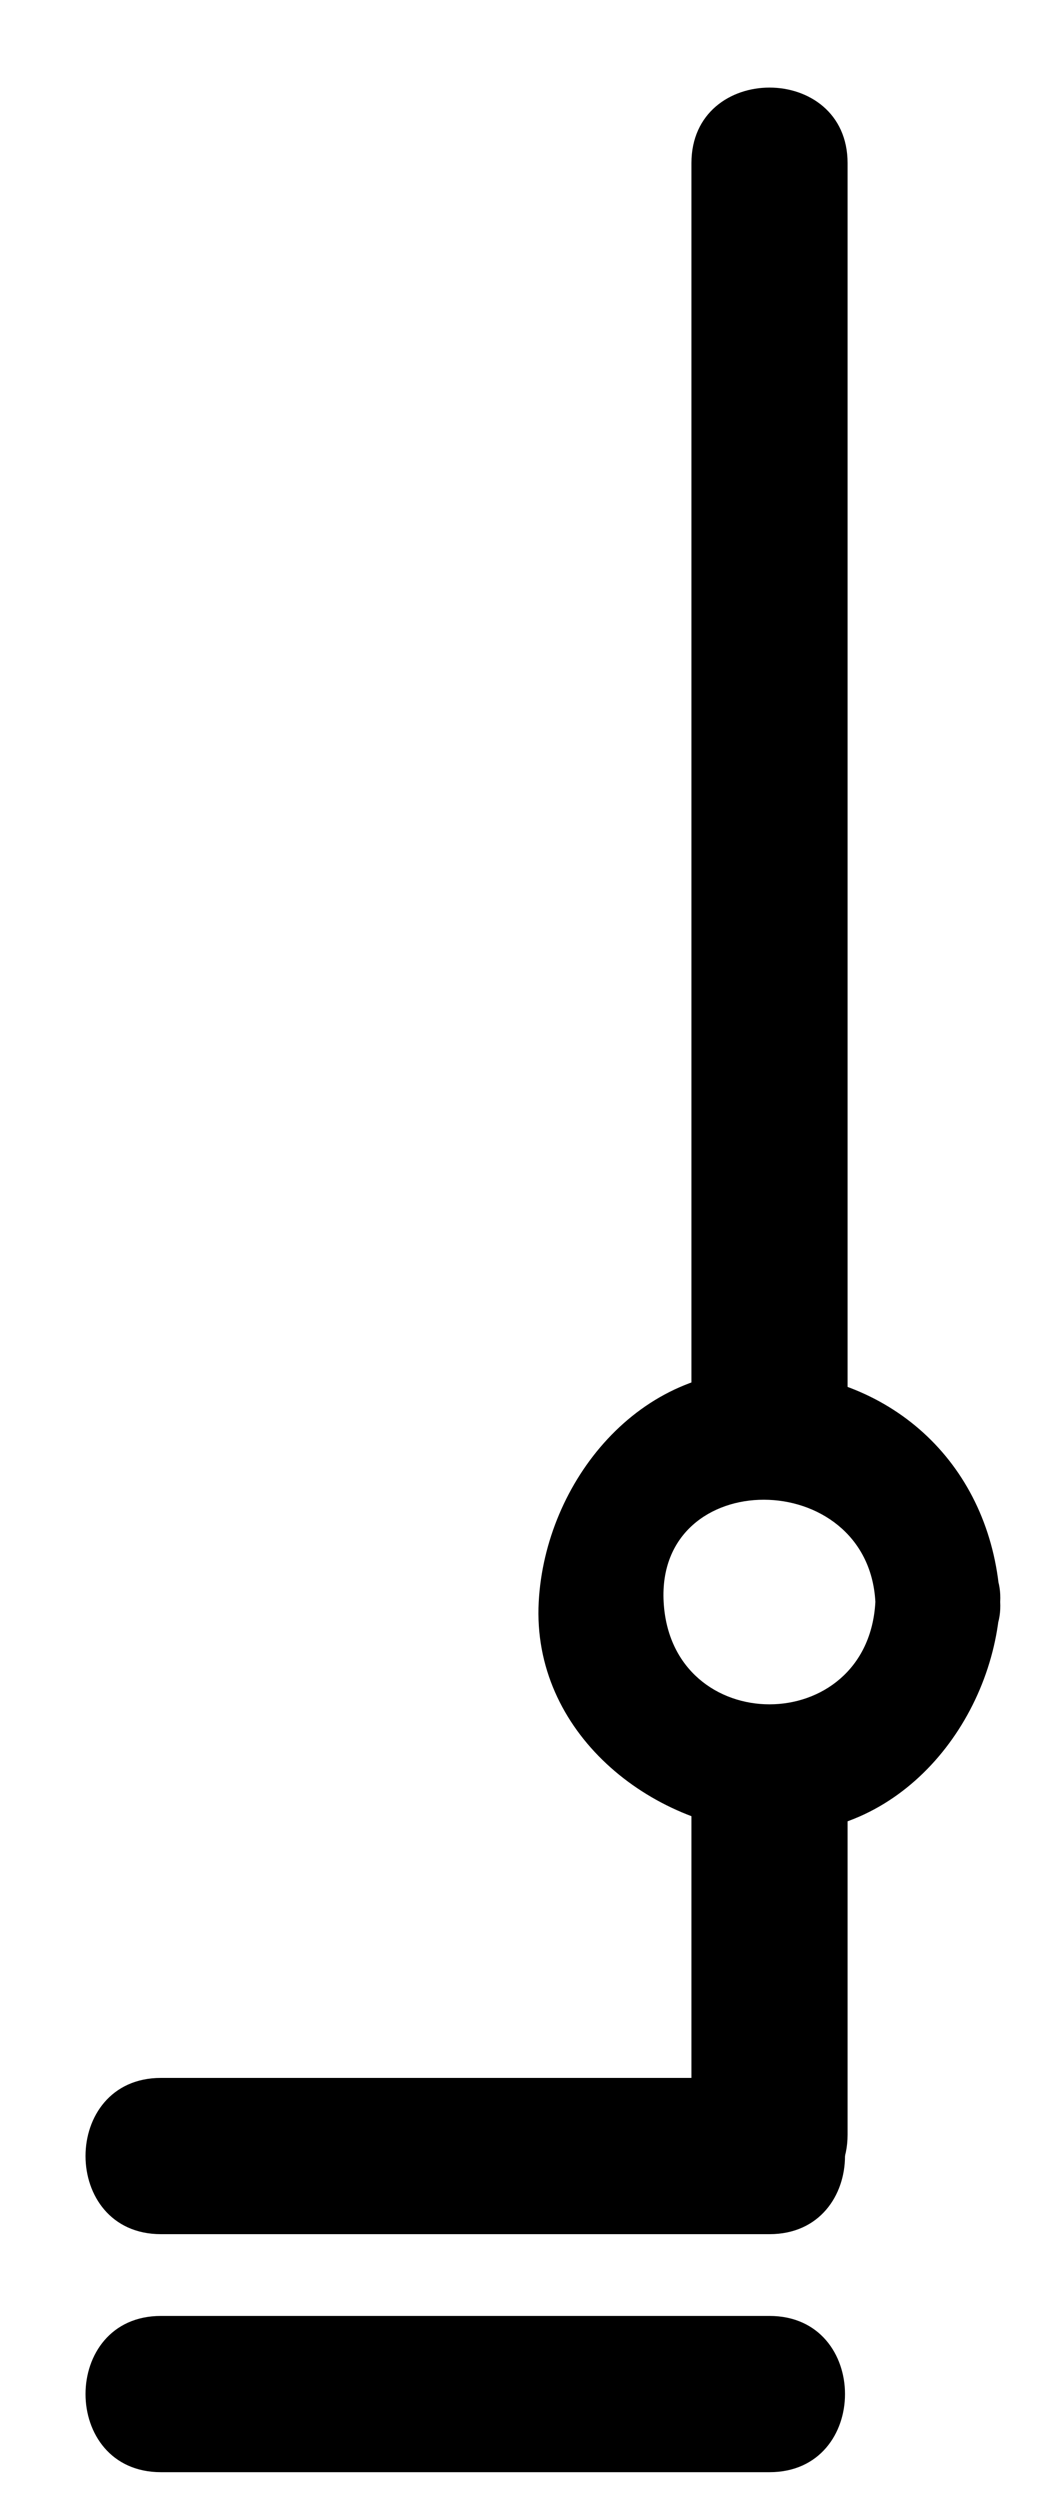 <?xml version="1.0" encoding="utf-8"?>
<!-- Generator: Adobe Illustrator 15.1.0, SVG Export Plug-In  -->
<!DOCTYPE svg PUBLIC "-//W3C//DTD SVG 1.1//EN" "http://www.w3.org/Graphics/SVG/1.1/DTD/svg11.dtd">
<svg version="1.1"
	 xmlns="http://www.w3.org/2000/svg" xmlns:xlink="http://www.w3.org/1999/xlink" xmlns:a="http://ns.adobe.com/AdobeSVGViewerExtensions/3.0/"
	 x="0px" y="0px" width="10px" height="24px" viewBox="8.561 0 10 24" enable-background="new 8.561 0 10 24" xml:space="preserve">
<defs>
</defs>
<g>
	<g>
		<path d="M10.107,21.448c1.948,0,3.897,0,5.846,0c0.967,0,0.967-1.5,0-1.5c-1.948,0-3.897,0-5.846,0
			C9.141,19.948,9.141,21.448,10.107,21.448L10.107,21.448z"/>
	</g>
</g>
<g>
	<g>
		<path d="M10.107,23.733c1.948,0,3.897,0,5.846,0c0.967,0,0.967-1.5,0-1.5c-1.948,0-3.897,0-5.846,0
			C9.141,22.233,9.141,23.733,10.107,23.733L10.107,23.733z"/>
	</g>
</g>
<g>
	<g>
		<path d="M16.703,20.492c0-1.068,0-2.137,0-3.205c0-0.967-1.5-0.967-1.5,0c0,1.068,0,2.137,0,3.205
			C15.203,21.459,16.703,21.459,16.703,20.492L16.703,20.492z"/>
	</g>
</g>
<g>
	<g>
		<path d="M16.97,15.378c-0.071,1.311-1.963,1.312-2.034,0C14.865,14.067,16.899,14.074,16.97,15.378
			c0.041,0.77,1.241,0.773,1.199,0c-0.067-1.253-0.964-2.149-2.217-2.216c-1.25-0.067-2.154,1.065-2.216,2.216
			c-0.067,1.25,1.064,2.155,2.216,2.217c1.25,0.067,2.155-1.065,2.217-2.217C18.211,14.605,17.011,14.609,16.97,15.378z"/>
	</g>
</g>
<g>
	<g>
		<path d="M16.703,13.582c0-4.005,0-8.011,0-12.016c0-0.967-1.5-0.967-1.5,0c0,4.005,0,8.011,0,12.016
			C15.203,14.549,16.703,14.549,16.703,13.582L16.703,13.582z"/>
	</g>
</g>
<rect id="_x3C_Slice_x3E__130_" fill="none" width="8.584" height="24.983"/>
<rect id="_x3C_Slice_x3E__129_" x="9" fill="none" width="10" height="23.688"/>
</svg>
